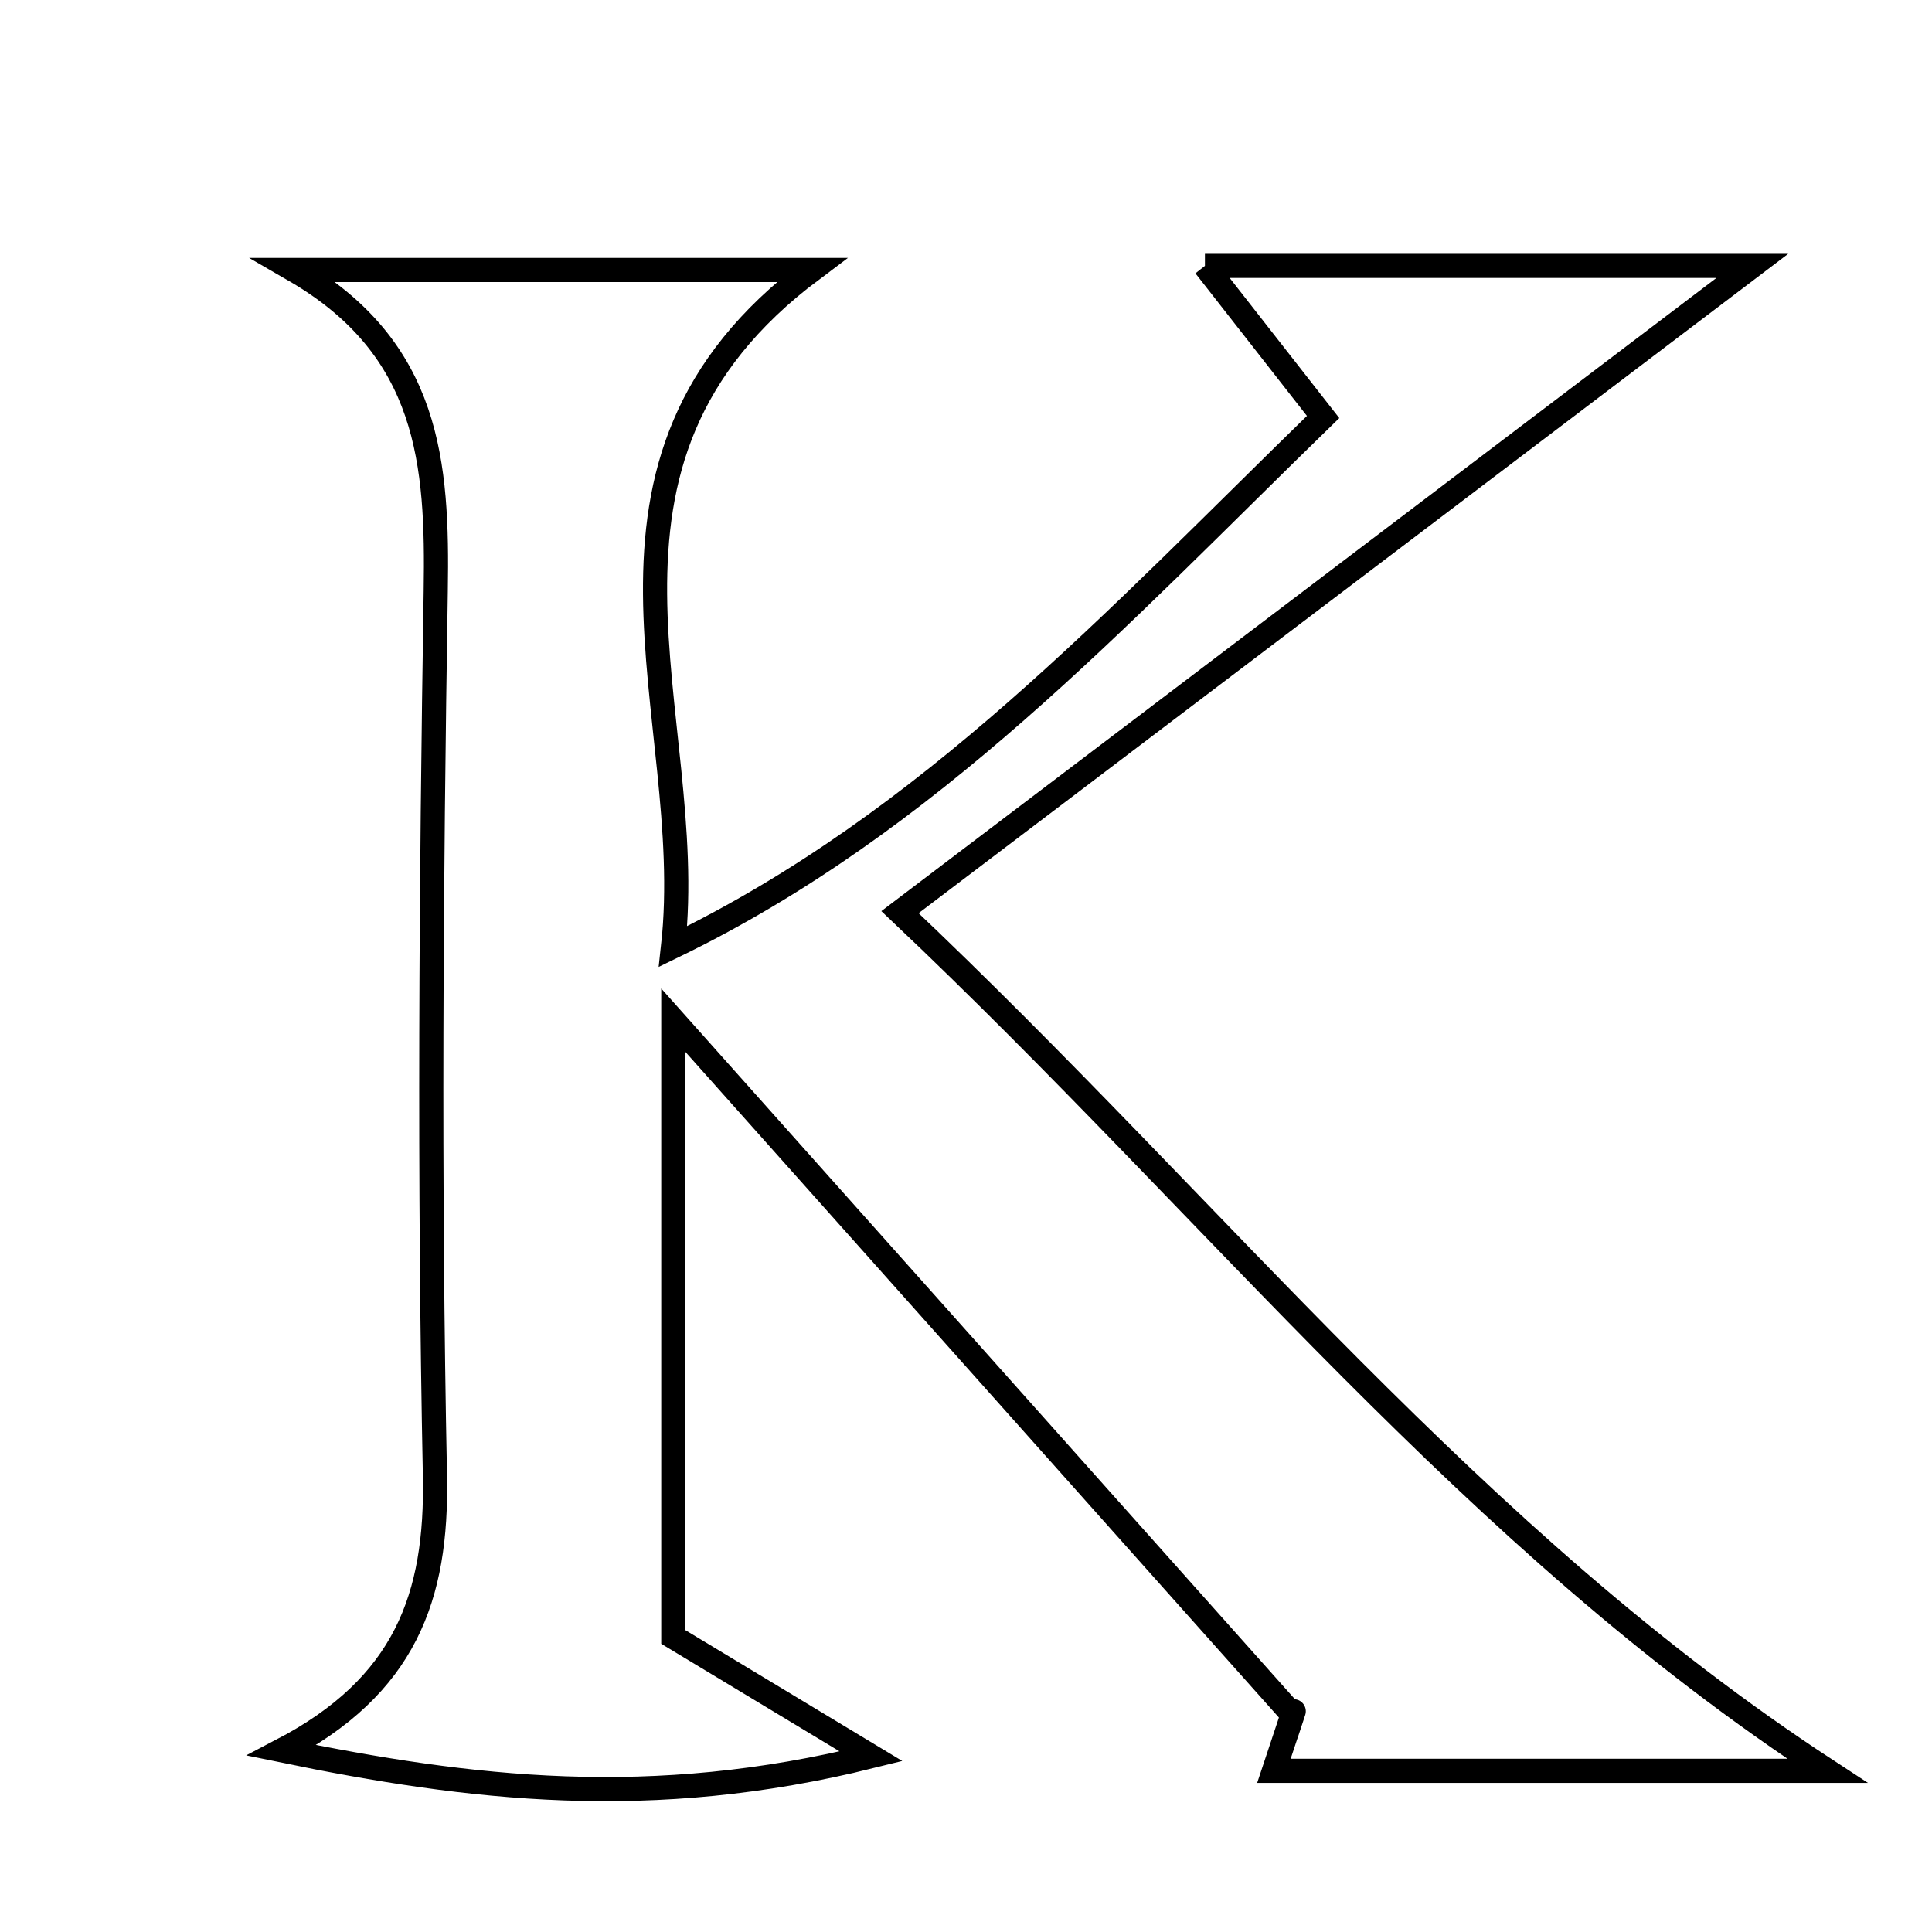 <svg xmlns="http://www.w3.org/2000/svg" viewBox="0.0 0.0 24.0 24.0" height="200px" width="200px"><path fill="none" stroke="black" stroke-width=".3" stroke-opacity="1.0"  filling="0" d="M14.968 3.303 C17.524 3.303 19.674 3.303 21.768 3.303 C18.351 5.894 14.91 8.503 11.18 11.331 C15.174 15.109 18.284 19.113 22.701 21.998 C20.476 21.998 18.251 21.998 15.825 21.998 C15.967 21.572 16.12 21.11 16.057 21.301 C13.492 18.424 11.102 15.744 8.364 12.673 C8.364 15.524 8.364 17.855 8.364 20.335 C9.004 20.721 9.706 21.144 10.821 21.817 C8.09 22.495 5.843 22.226 3.501 21.744 C5.033 20.945 5.433 19.841 5.403 18.334 C5.329 14.67 5.355 11.002 5.413 7.337 C5.438 5.762 5.342 4.33 3.654 3.354 C5.717 3.354 7.781 3.354 10.083 3.354 C6.872 5.76 8.68 8.883 8.361 11.758 C11.552 10.211 13.856 7.689 16.436 5.18 C15.986 4.605 15.595 4.104 14.968 3.303"></path></svg>